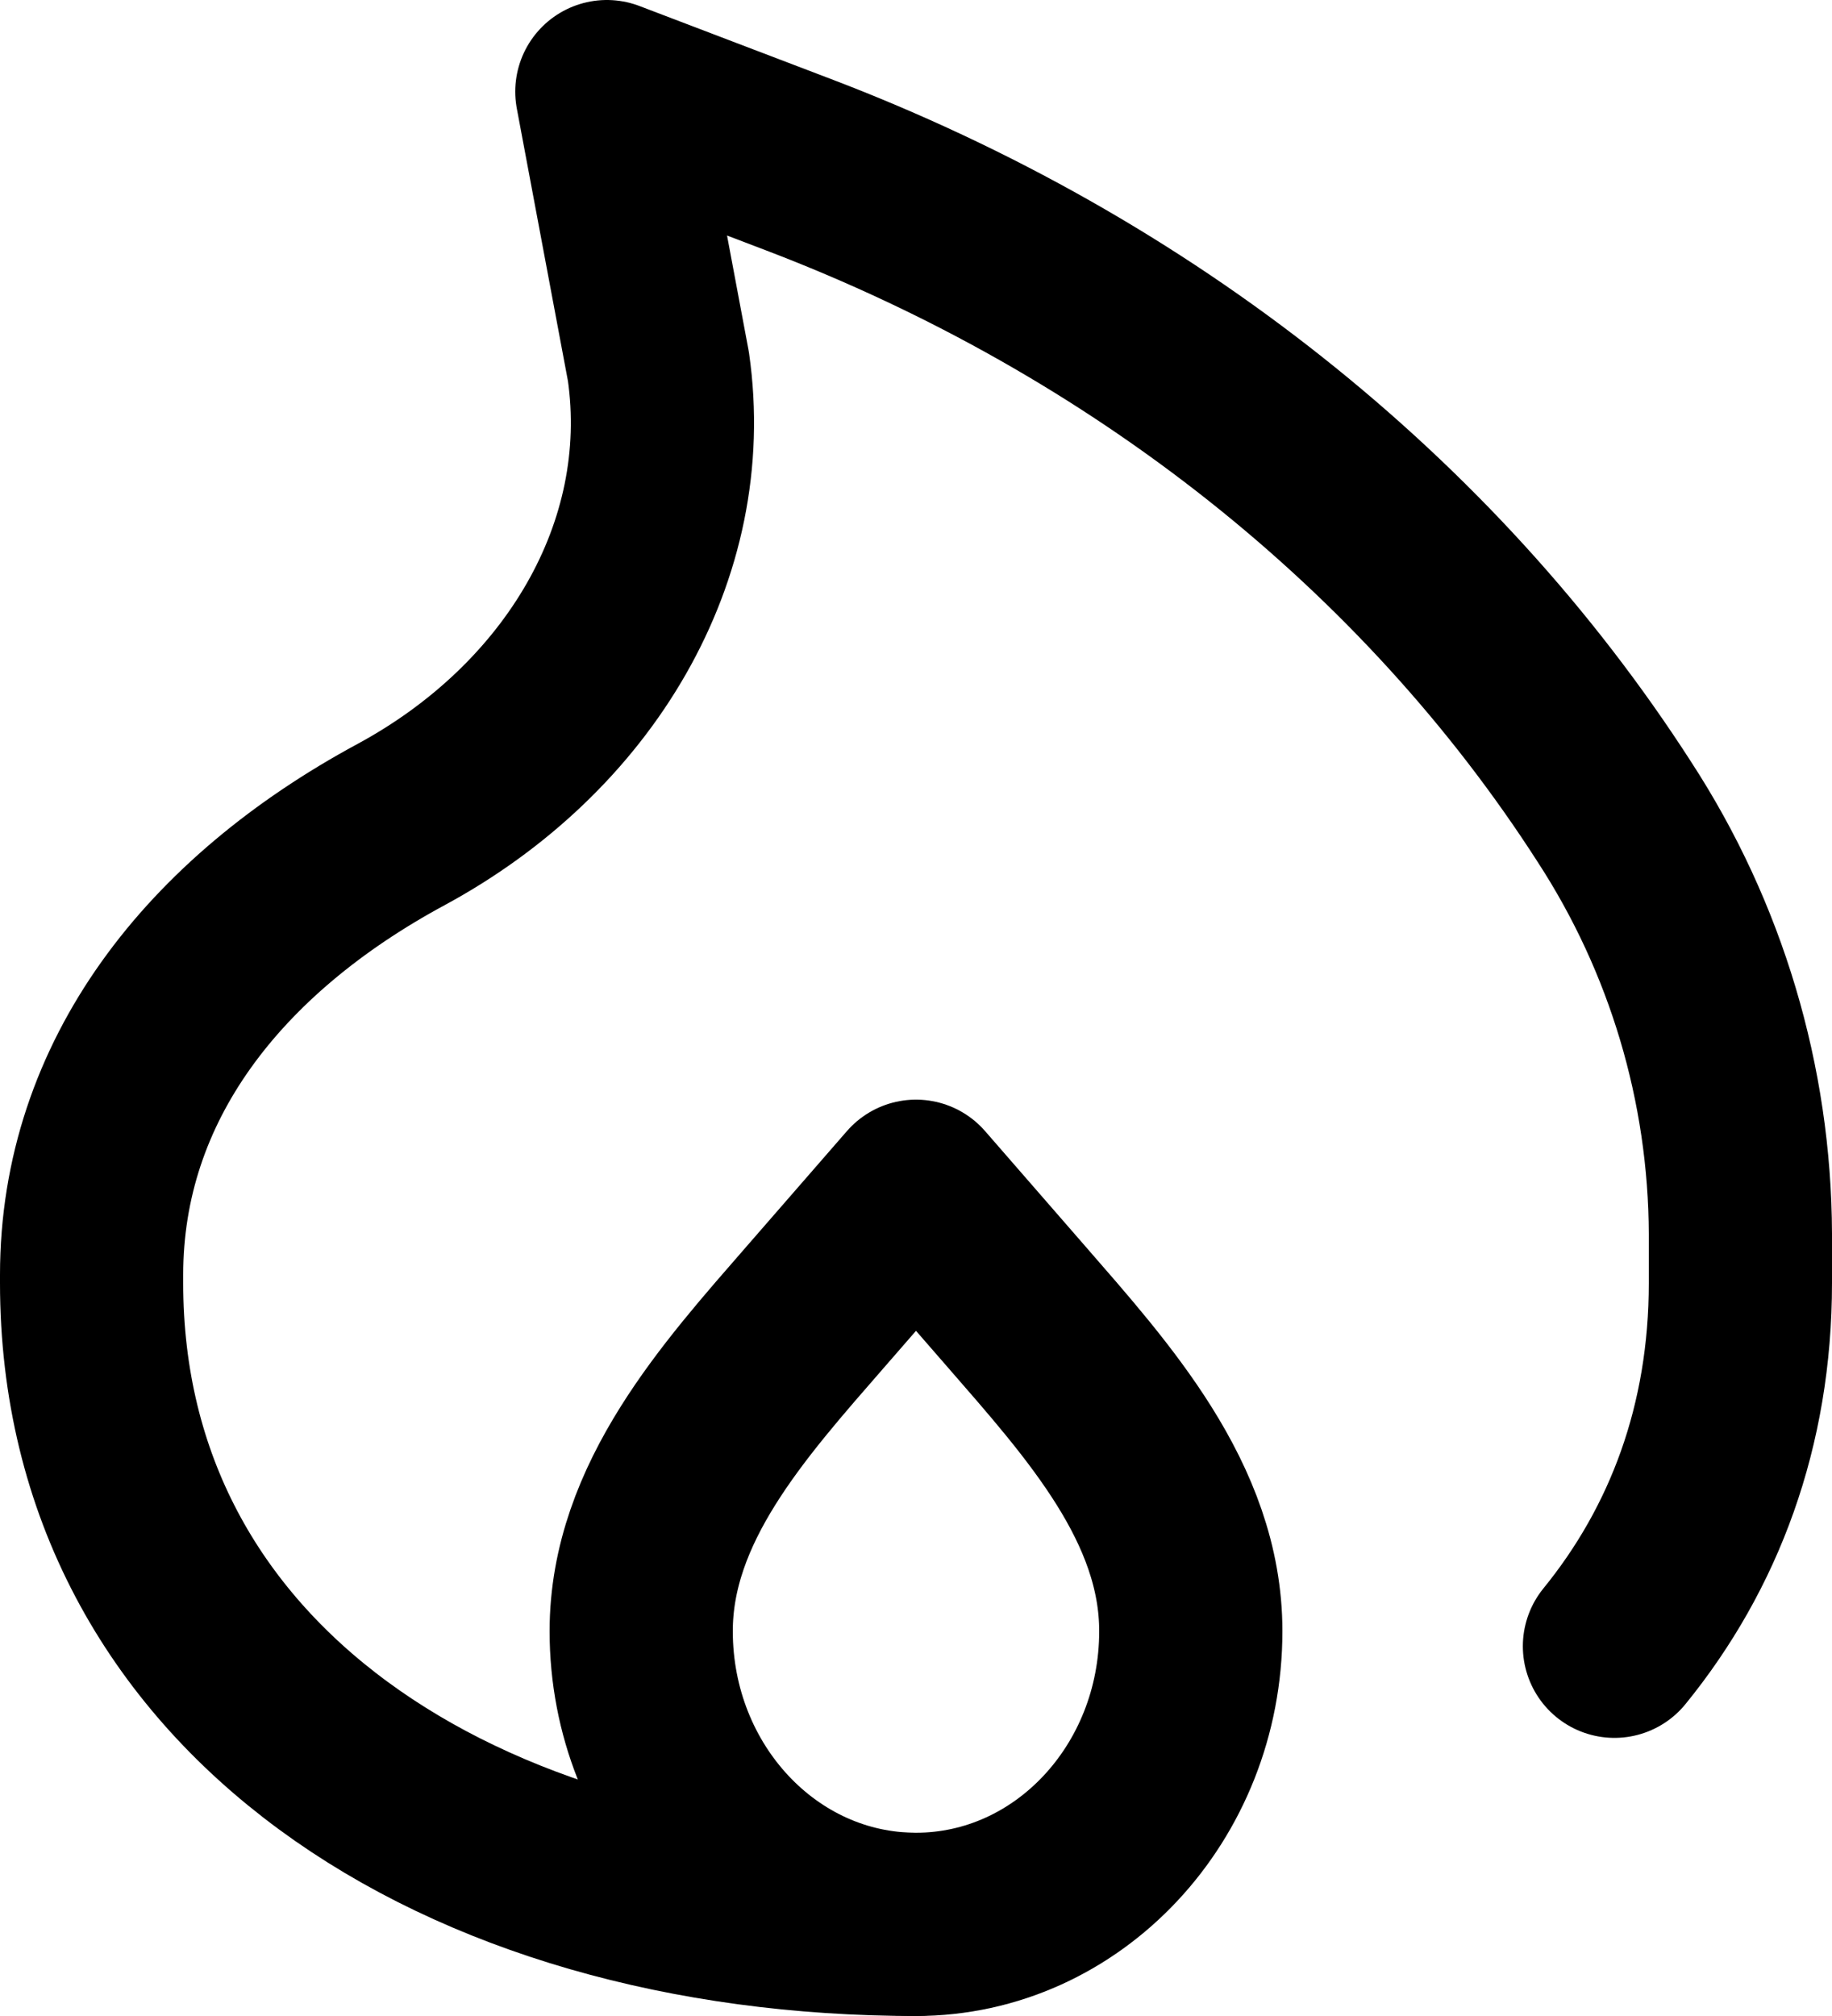 <svg
	width="20"
	height="22"
	viewBox="0 0 20 22"
	fill="none"
	xmlns="http://www.w3.org/2000/svg"
	role="img"
>
	<path
		d="M10 21C5.03 21 1 18.418 1 14V13.912C1 11.794 2.338 10.1 4.375 9C6.324 7.948 7.476 6.01 7.188 4L6.625 1L8.711 1.795C12.468 3.225 15.597 5.707 17.625 8.861C18.517 10.231 18.994 11.829 19 13.464V14C19 15.562 18.496 16.895 17.625 17.965"
		stroke="currentColor"
		stroke-width="2"
		stroke-linecap="round"
		stroke-linejoin="round"
	/>
	<path
		d="M10 21C8.343 21 7 19.567 7 17.8C7 16.4 8.016 15.279 8.91 14.252L10 13L11.09 14.252C11.984 15.28 13 16.4 13 17.8C13 19.567 11.657 21 10 21Z"
		stroke="currentColor"
		stroke-width="2"
		stroke-linecap="round"
		stroke-linejoin="round"
	/>
</svg>